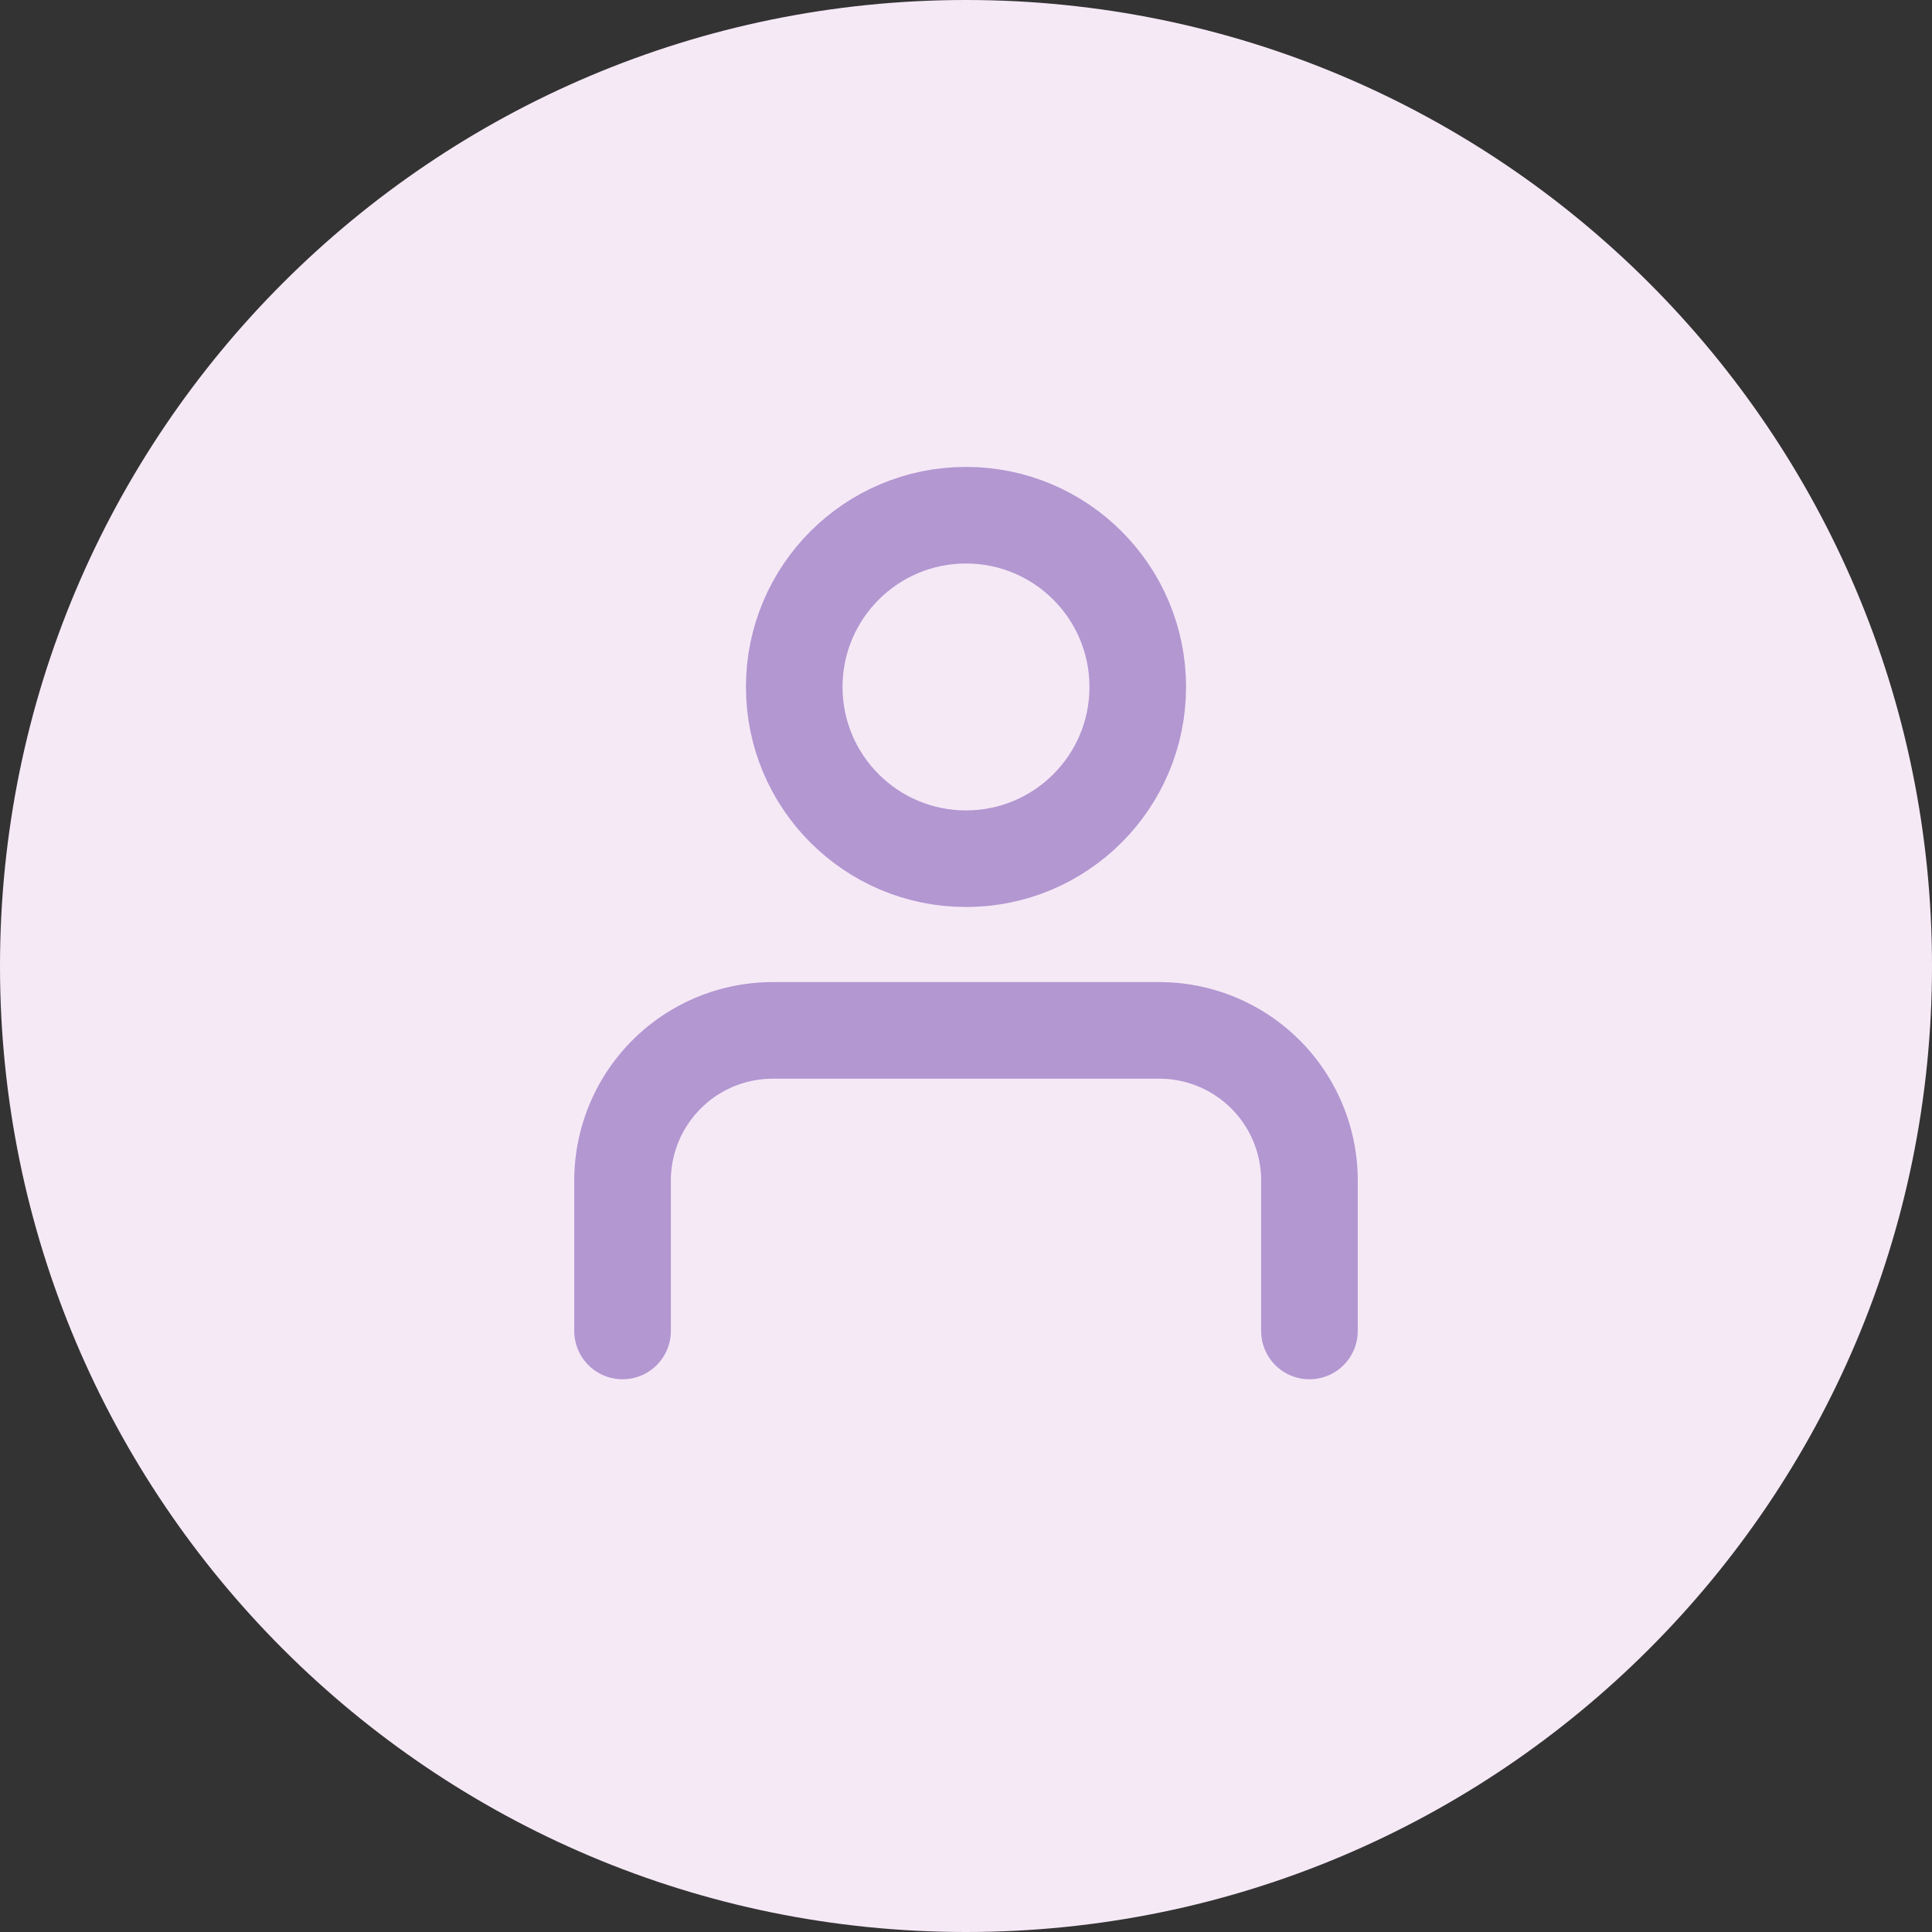 <svg xmlns="http://www.w3.org/2000/svg" width="30" height="30" viewBox="0 0 30 30">
    <rect x="0" y="0" width="30" height="30" fill="#333333" stroke="none"/>
    <g fill="none" fill-rule="evenodd">
        <path fill="#F6E9F6" d="M15 30c8.284 0 15-6.716 15-15 0-8.284-6.716-15-15-15C6.716 0 0 6.716 0 15c0 8.284 6.716 15 15 15z"/>
        <g stroke="#B297D1" stroke-width="1.5" transform="translate(9.667 8)">
            <circle cx="5.333" cy="2.667" r="2.667"/>
            <path stroke-linecap="round" d="M0 12.667v-2.334A2.333 2.333 0 0 1 2.34 8h5.986a2.331 2.331 0 0 1 2.34 2.333v2.334"/>
        </g>
    </g>
</svg>
